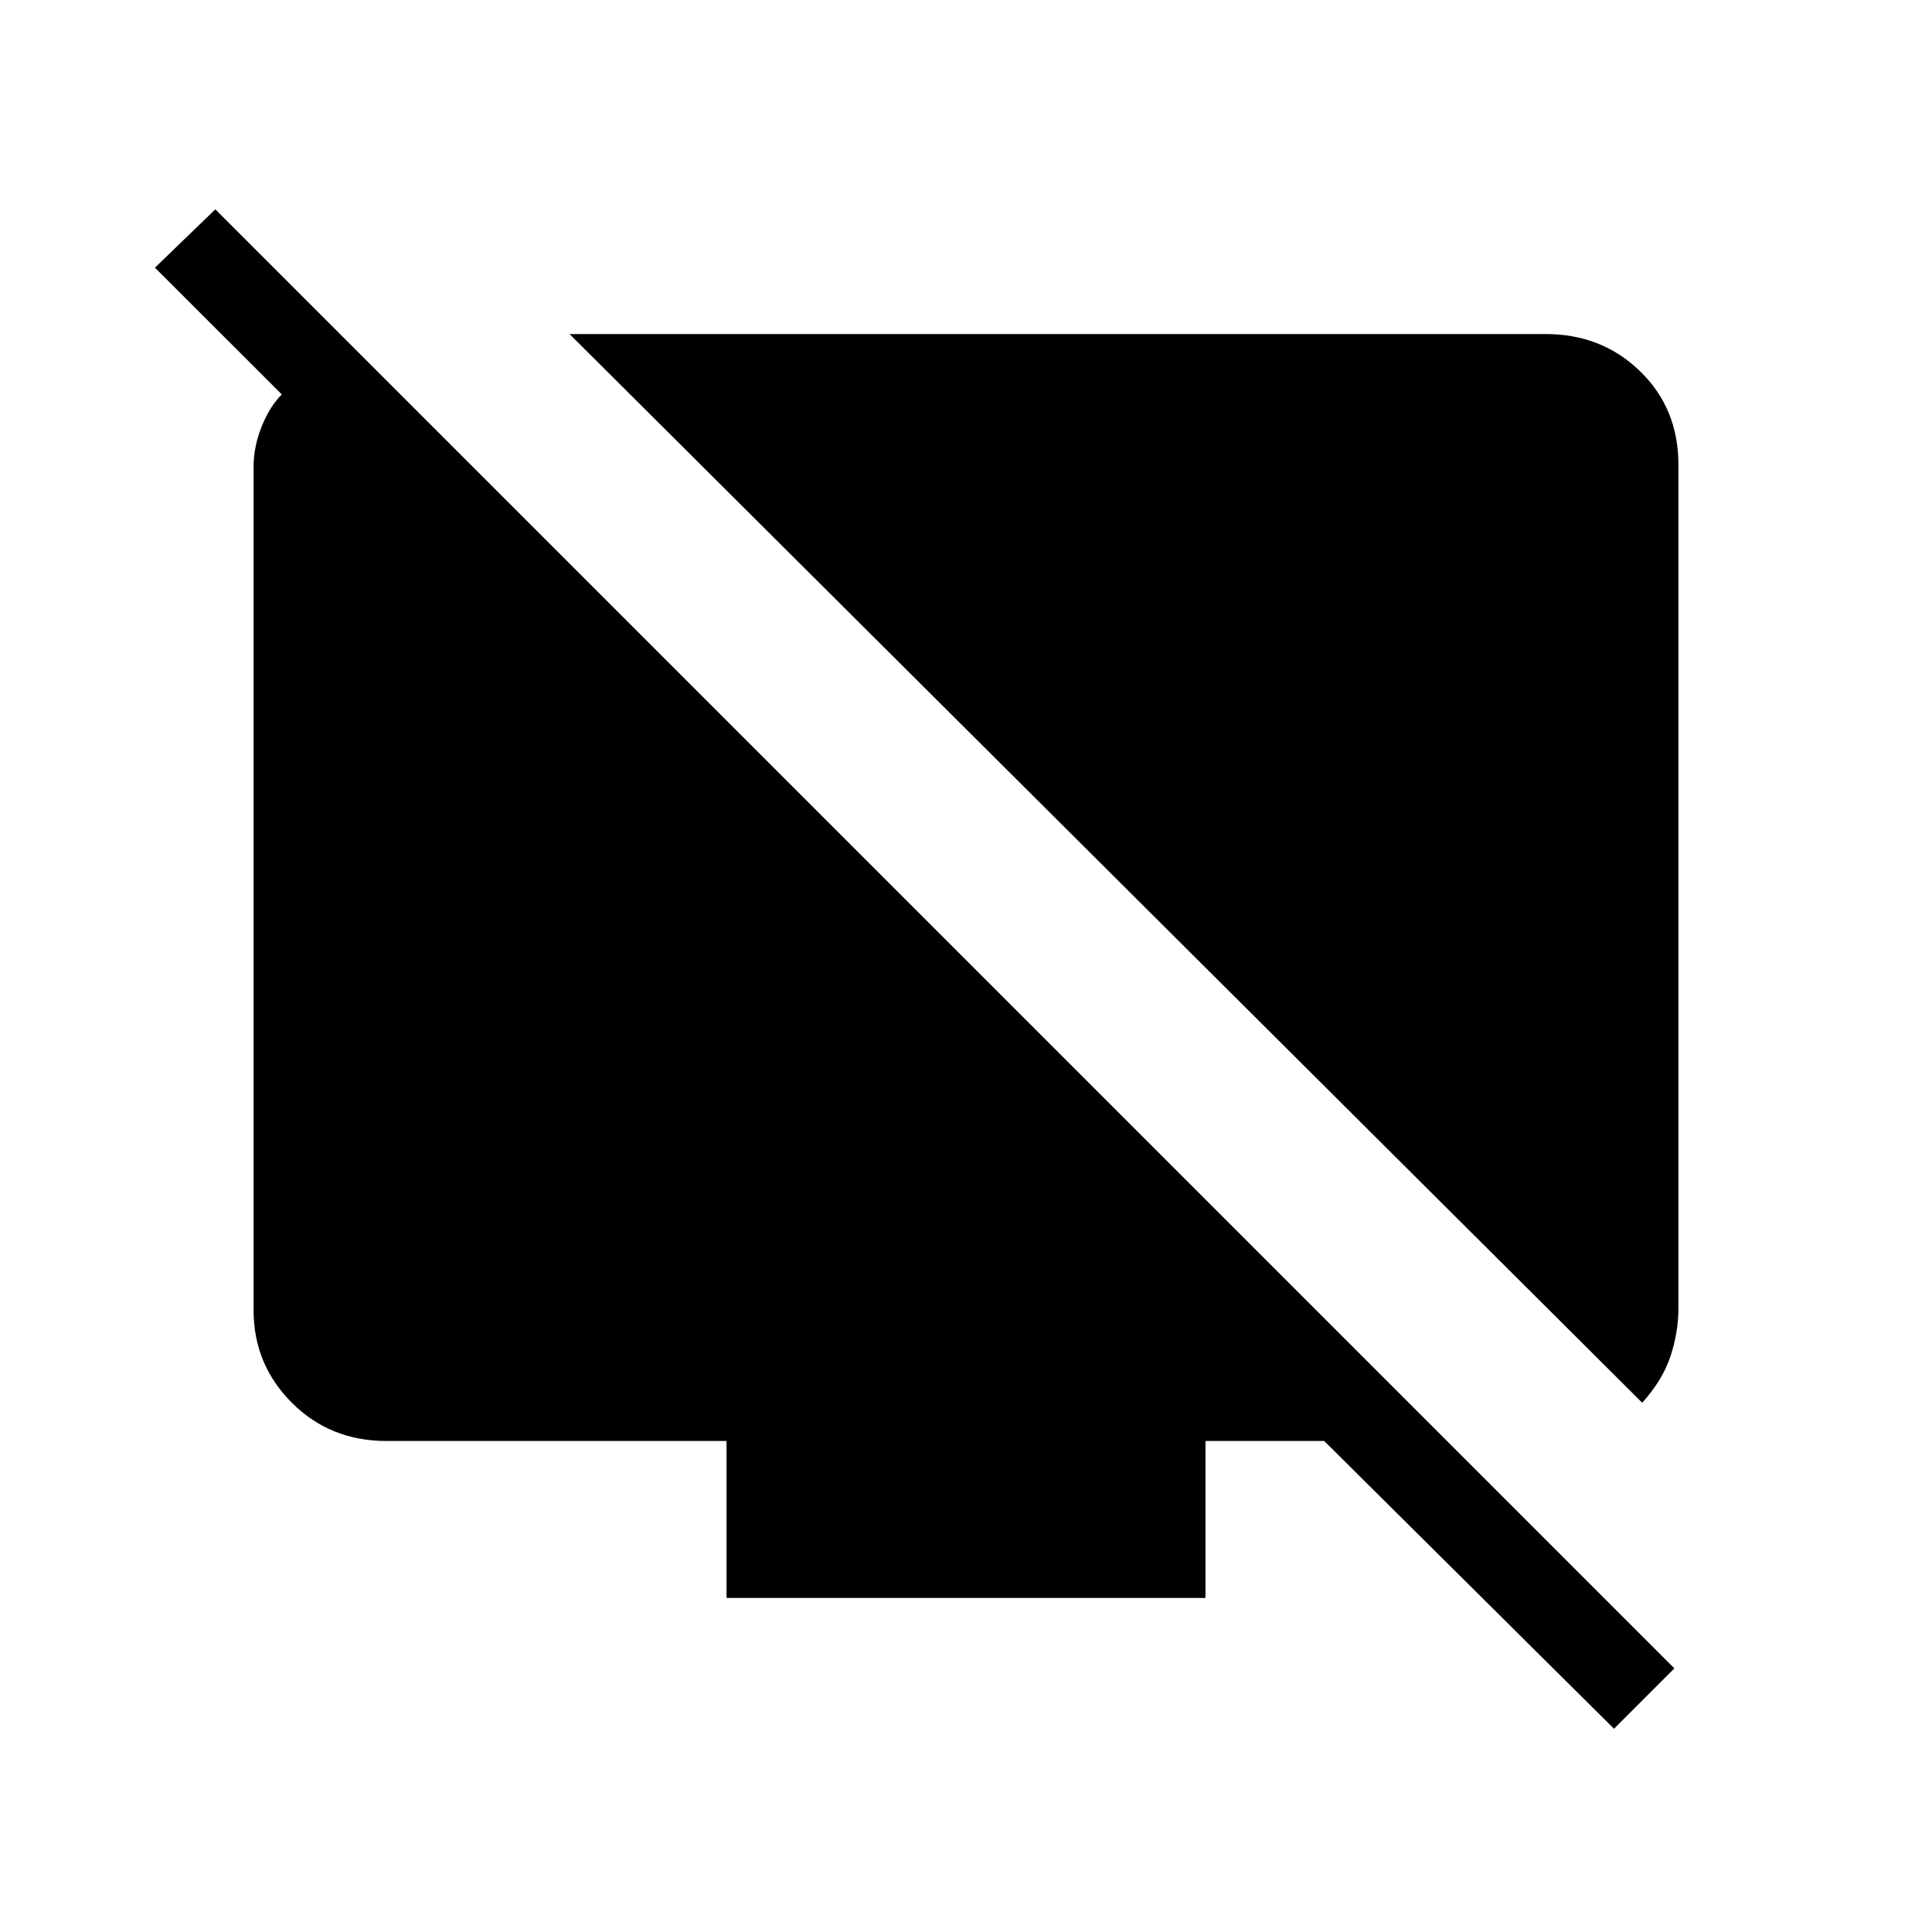 <svg xmlns="http://www.w3.org/2000/svg" height="20" width="20"><path d="M17 14.521 5.896 3.458H16Q16.583 3.458 16.979 3.844Q17.375 4.229 17.375 4.812V13.542Q17.375 13.792 17.292 14.042Q17.208 14.292 17 14.521ZM16.708 17.896 13.708 14.917H12.479V16.542H7.521V14.917H4Q3.417 14.917 3.021 14.521Q2.625 14.125 2.625 13.562V4.833Q2.625 4.625 2.708 4.417Q2.792 4.208 2.917 4.083L1.604 2.771L2.229 2.167L17.333 17.271Z"/></svg>